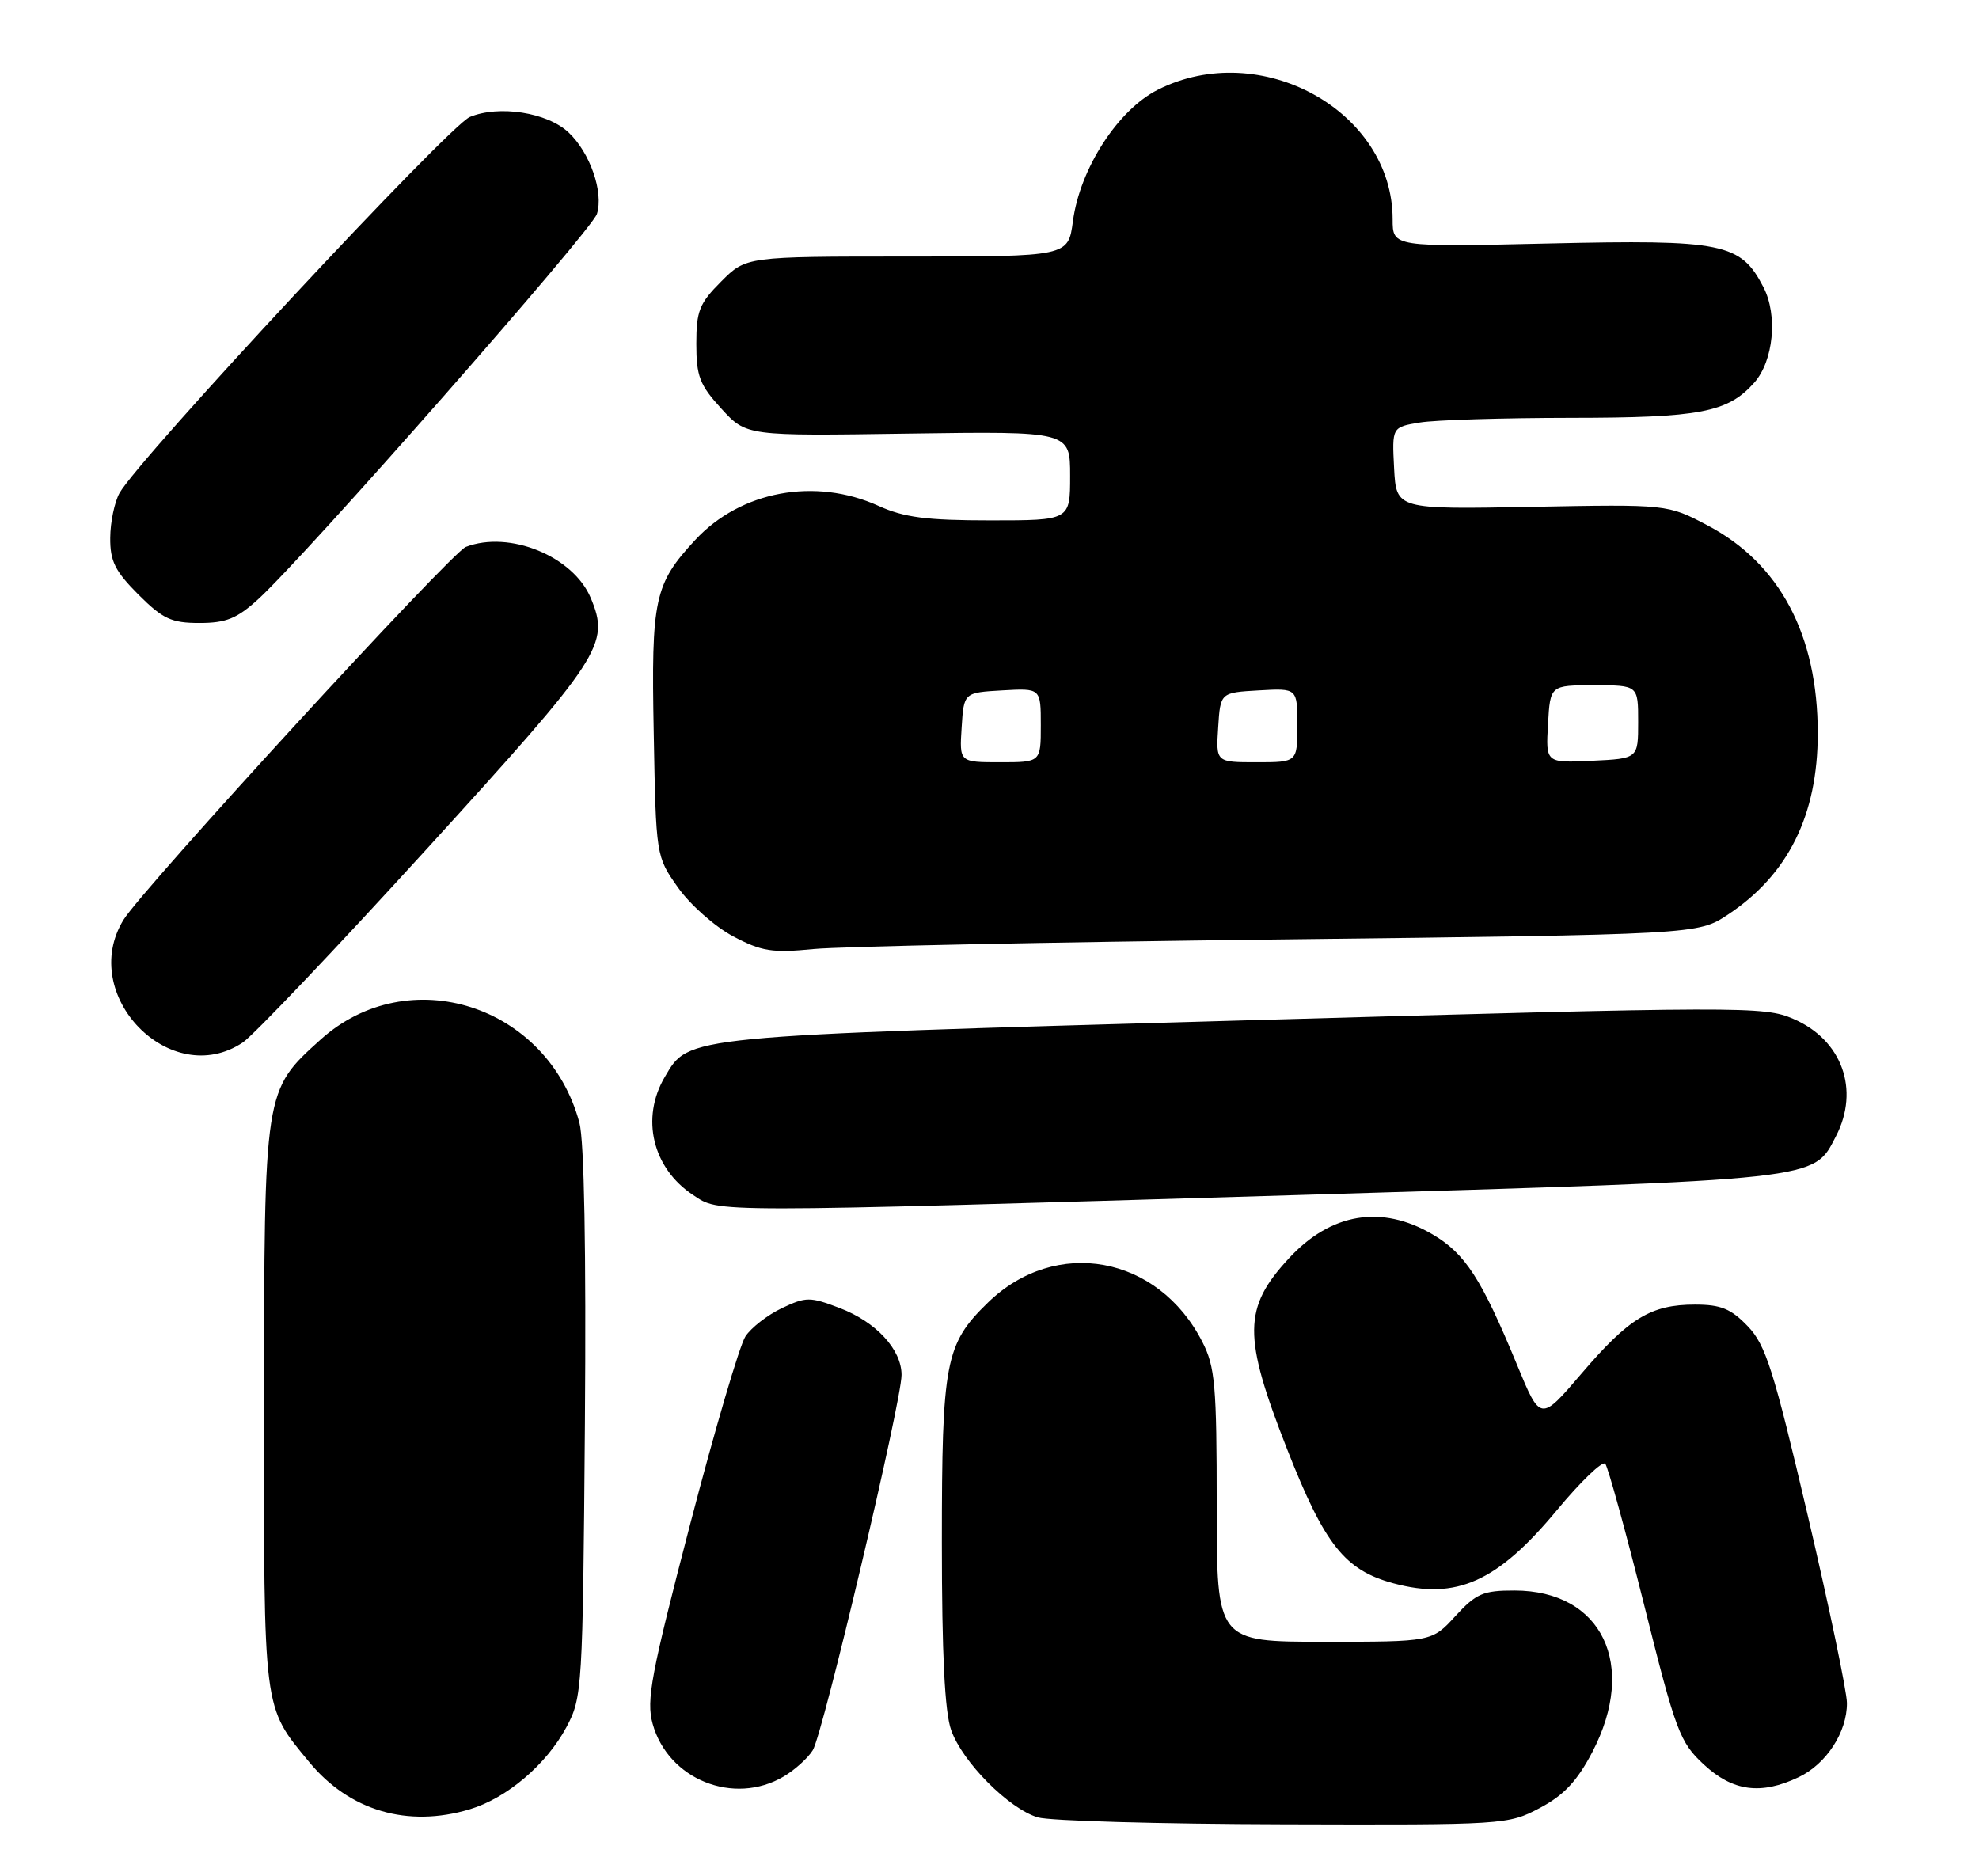 <?xml version="1.0" encoding="UTF-8" standalone="no"?>
<!DOCTYPE svg PUBLIC "-//W3C//DTD SVG 1.1//EN" "http://www.w3.org/Graphics/SVG/1.1/DTD/svg11.dtd" >
<svg xmlns="http://www.w3.org/2000/svg" xmlns:xlink="http://www.w3.org/1999/xlink" version="1.1" viewBox="0 0 270 256">
 <g >
 <path fill="currentColor"
d=" M 210.08 246.68 C 213.36 244.94 215.17 243.02 217.24 239.06 C 223.45 227.16 218.58 217.02 206.63 217.01 C 202.35 217.00 201.39 217.42 198.56 220.50 C 195.36 224.00 195.36 224.00 180.68 224.00 C 166.00 224.00 166.00 224.00 166.00 205.46 C 166.00 189.03 165.78 186.48 164.04 183.09 C 158.02 171.28 144.04 168.72 134.77 177.74 C 128.96 183.39 128.50 185.79 128.50 210.50 C 128.50 225.70 128.89 233.60 129.77 236.06 C 131.31 240.42 137.63 246.77 141.59 247.96 C 143.19 248.44 158.27 248.87 175.09 248.91 C 205.26 249.00 205.75 248.97 210.08 246.68 Z  M 64.08 246.86 C 69.15 245.34 74.55 240.75 77.28 235.65 C 79.44 231.61 79.51 230.53 79.80 194.28 C 79.98 170.62 79.71 155.64 79.05 153.18 C 74.73 137.12 55.74 131.03 43.74 141.84 C 36.01 148.82 36.05 148.57 36.02 191.85 C 36.00 233.87 35.85 232.73 42.19 240.42 C 47.67 247.06 55.61 249.40 64.08 246.86 Z  M 106.93 242.38 C 108.43 241.49 110.22 239.88 110.89 238.80 C 112.27 236.59 123.00 191.21 123.00 187.59 C 123.00 184.13 119.53 180.37 114.59 178.48 C 110.49 176.91 109.98 176.92 106.66 178.49 C 104.71 179.42 102.48 181.15 101.70 182.34 C 100.92 183.53 97.52 195.07 94.15 208.00 C 88.82 228.46 88.15 231.98 89.04 235.19 C 91.14 242.80 100.12 246.41 106.93 242.38 Z  M 245.39 242.48 C 249.17 240.69 252.01 236.32 251.98 232.35 C 251.97 230.78 249.56 219.24 246.62 206.70 C 241.98 186.90 240.90 183.50 238.45 180.95 C 236.17 178.57 234.79 178.00 231.26 178.00 C 225.24 178.00 222.24 179.83 215.76 187.42 C 210.17 193.96 210.17 193.96 206.98 186.23 C 202.11 174.44 199.90 171.02 195.42 168.40 C 188.49 164.34 181.58 165.49 175.87 171.66 C 169.58 178.46 169.54 182.27 175.61 197.74 C 180.73 210.78 183.48 214.24 190.12 216.03 C 198.70 218.34 204.29 215.84 212.41 206.05 C 215.66 202.13 218.63 199.28 219.01 199.71 C 219.38 200.15 221.77 208.82 224.32 219.00 C 228.64 236.28 229.18 237.71 232.46 240.75 C 236.42 244.42 240.24 244.93 245.39 242.48 Z  M 177.72 163.03 C 248.79 160.90 247.37 161.06 250.48 155.03 C 253.77 148.68 251.31 141.88 244.68 139.02 C 240.65 137.28 238.02 137.29 169.50 139.23 C 92.89 141.40 94.03 141.29 90.71 146.92 C 87.38 152.55 89.02 159.40 94.57 163.05 C 98.24 165.47 95.80 165.48 177.72 163.03 Z  M 33.12 142.24 C 34.56 141.28 45.86 129.40 58.23 115.82 C 82.13 89.60 83.24 87.90 80.60 81.59 C 78.22 75.90 69.51 72.33 63.55 74.62 C 61.57 75.38 19.41 121.31 16.85 125.50 C 10.57 135.74 23.27 148.80 33.12 142.24 Z  M 174.57 128.18 C 231.65 127.50 231.65 127.50 235.74 124.79 C 243.97 119.34 248.00 111.21 248.00 100.06 C 248.00 86.64 242.84 76.89 232.98 71.69 C 227.50 68.80 227.50 68.80 209.00 69.15 C 190.50 69.50 190.50 69.50 190.20 63.89 C 189.91 58.28 189.91 58.28 193.70 57.65 C 195.79 57.30 205.05 57.02 214.28 57.01 C 231.96 57.00 235.71 56.28 239.33 52.22 C 241.97 49.25 242.57 43.01 240.59 39.18 C 237.48 33.16 235.10 32.67 211.29 33.22 C 190.00 33.71 190.00 33.71 190.00 29.92 C 190.00 15.13 171.97 5.18 157.96 12.25 C 152.51 15.00 147.33 23.02 146.38 30.19 C 145.74 35.00 145.74 35.00 123.77 35.00 C 101.80 35.00 101.80 35.00 98.40 38.40 C 95.42 41.38 95.00 42.43 95.00 46.91 C 95.00 51.34 95.46 52.53 98.42 55.76 C 101.83 59.49 101.83 59.49 123.92 59.16 C 146.00 58.84 146.00 58.84 146.00 64.92 C 146.00 71.00 146.00 71.00 135.11 71.00 C 126.39 71.00 123.35 70.60 119.86 69.02 C 111.21 65.10 101.06 66.98 94.86 73.66 C 89.27 79.69 88.84 81.67 89.19 99.99 C 89.50 116.84 89.50 116.84 92.50 121.09 C 94.15 123.43 97.53 126.42 100.00 127.74 C 103.92 129.82 105.34 130.04 111.00 129.49 C 114.58 129.14 143.18 128.55 174.57 128.18 Z  M 35.23 81.75 C 41.66 75.89 80.72 31.46 81.44 29.19 C 82.38 26.23 80.50 20.82 77.57 18.07 C 74.67 15.34 68.08 14.31 64.10 15.96 C 61.26 17.13 18.88 62.64 16.30 67.28 C 15.63 68.50 15.05 71.24 15.04 73.37 C 15.01 76.55 15.69 77.92 18.88 81.12 C 22.23 84.46 23.38 85.00 27.22 85.00 C 30.84 85.00 32.33 84.40 35.23 81.75 Z  M 131.20 99.25 C 131.50 94.50 131.50 94.50 136.75 94.20 C 142.00 93.90 142.00 93.90 142.00 98.95 C 142.00 104.00 142.00 104.00 136.45 104.00 C 130.89 104.00 130.89 104.00 131.20 99.25 Z  M 166.20 99.25 C 166.50 94.50 166.50 94.50 171.75 94.20 C 177.00 93.90 177.00 93.90 177.00 98.95 C 177.00 104.00 177.00 104.00 171.45 104.00 C 165.89 104.00 165.89 104.00 166.20 99.25 Z  M 211.20 98.80 C 211.50 93.50 211.50 93.50 217.50 93.50 C 223.50 93.50 223.50 93.50 223.50 98.50 C 223.50 103.50 223.50 103.50 217.20 103.80 C 210.89 104.10 210.89 104.10 211.20 98.80 Z "/>
</g>
</svg>